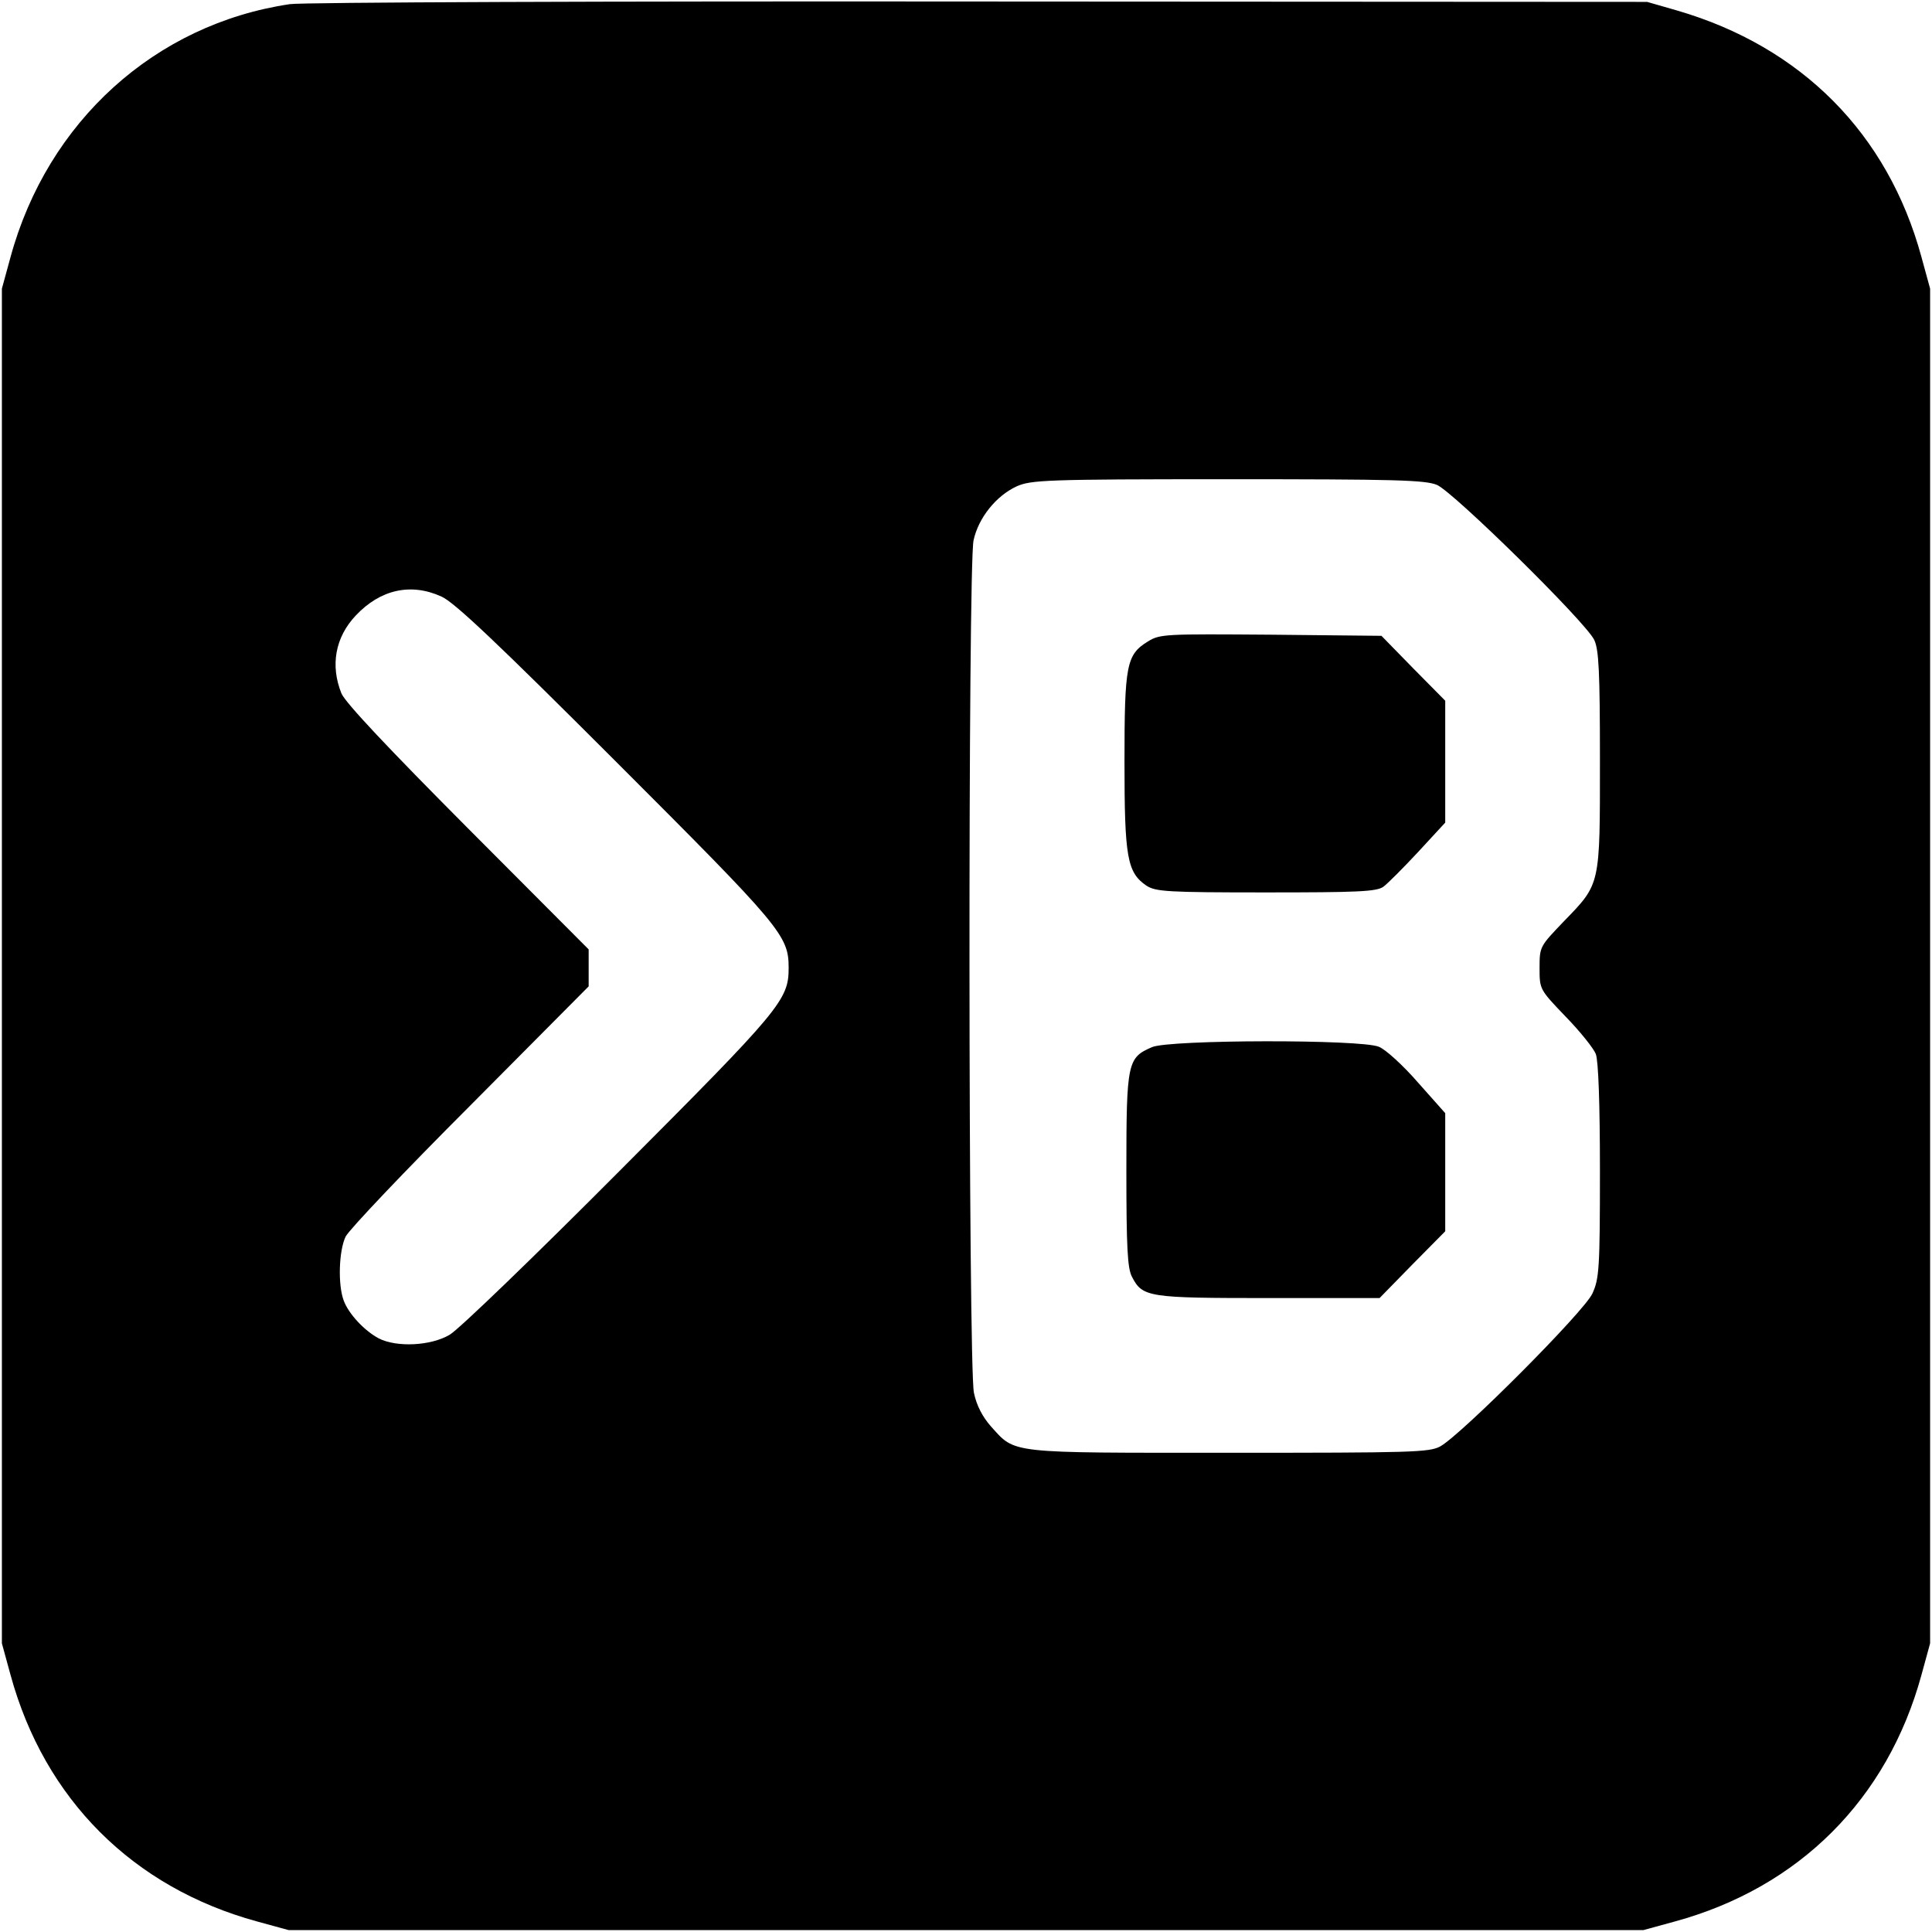 <?xml version="1.0" standalone="no"?>
<!DOCTYPE svg PUBLIC "-//W3C//DTD SVG 20010904//EN"
 "http://www.w3.org/TR/2001/REC-SVG-20010904/DTD/svg10.dtd">
<svg version="1.0" xmlns="http://www.w3.org/2000/svg"
 width="512pt" height="512pt" viewBox="0 0 512 512"
 preserveAspectRatio="xMidYMid meet">
<g transform="translate(0,512) scale(0.1,-0.1)"
fill="#000000" stroke="none">
<path d="M768 5109 c-357 -53 -642 -311 -740 -670 l-23 -84 0 -1795 0 -1795
23 -84 c90 -329 324 -563 653 -653 l84 -23 1795 0 1795 0 84 23 c329 90 563
324 653 653 l23 84 0 1795 0 1795 -23 84 c-89 327 -318 557 -647 653 l-80 23
-1770 1 c-974 1 -1796 -2 -1827 -7z m3040 -1274 c44 -19 394 -363 417 -411 12
-26 15 -83 15 -318 0 -334 2 -327 -95 -427 -64 -67 -65 -67 -65 -124 0 -57 0
-57 69 -129 38 -39 74 -84 80 -99 7 -18 11 -134 11 -310 0 -258 -2 -286 -20
-325 -21 -47 -346 -373 -403 -405 -29 -16 -76 -17 -560 -17 -590 0 -565 -3
-631 70 -22 25 -38 55 -45 89 -15 70 -16 2189 -1 2259 13 60 60 118 114 143
38 17 77 19 559 19 445 0 523 -2 555 -15z m-2638 -296 c34 -15 148 -123 462
-437 439 -439 458 -461 458 -547 0 -85 -20 -109 -448 -538 -224 -225 -426
-420 -450 -434 -50 -30 -141 -34 -188 -10 -38 20 -80 65 -93 100 -16 42 -13
133 5 170 9 18 157 174 330 347 l314 316 0 49 0 49 -320 321 c-213 214 -324
332 -335 357 -30 74 -17 149 38 207 65 69 146 87 227 50z"/>
<path d="M3042 3420 c-57 -35 -62 -62 -62 -319 0 -253 7 -293 58 -328 25 -16
54 -18 317 -18 242 0 293 2 311 15 11 8 53 50 92 92 l72 78 0 161 0 162 -85
86 -84 86 -293 3 c-280 2 -294 2 -326 -18z"/>
<path d="M3053 2345 c-65 -28 -68 -40 -68 -326 0 -206 3 -261 15 -283 28 -54
43 -56 363 -56 l293 0 87 89 87 88 0 157 0 156 -72 81 c-39 45 -86 88 -104 95
-48 20 -555 19 -601 -1z"/>
</g>
</svg>
